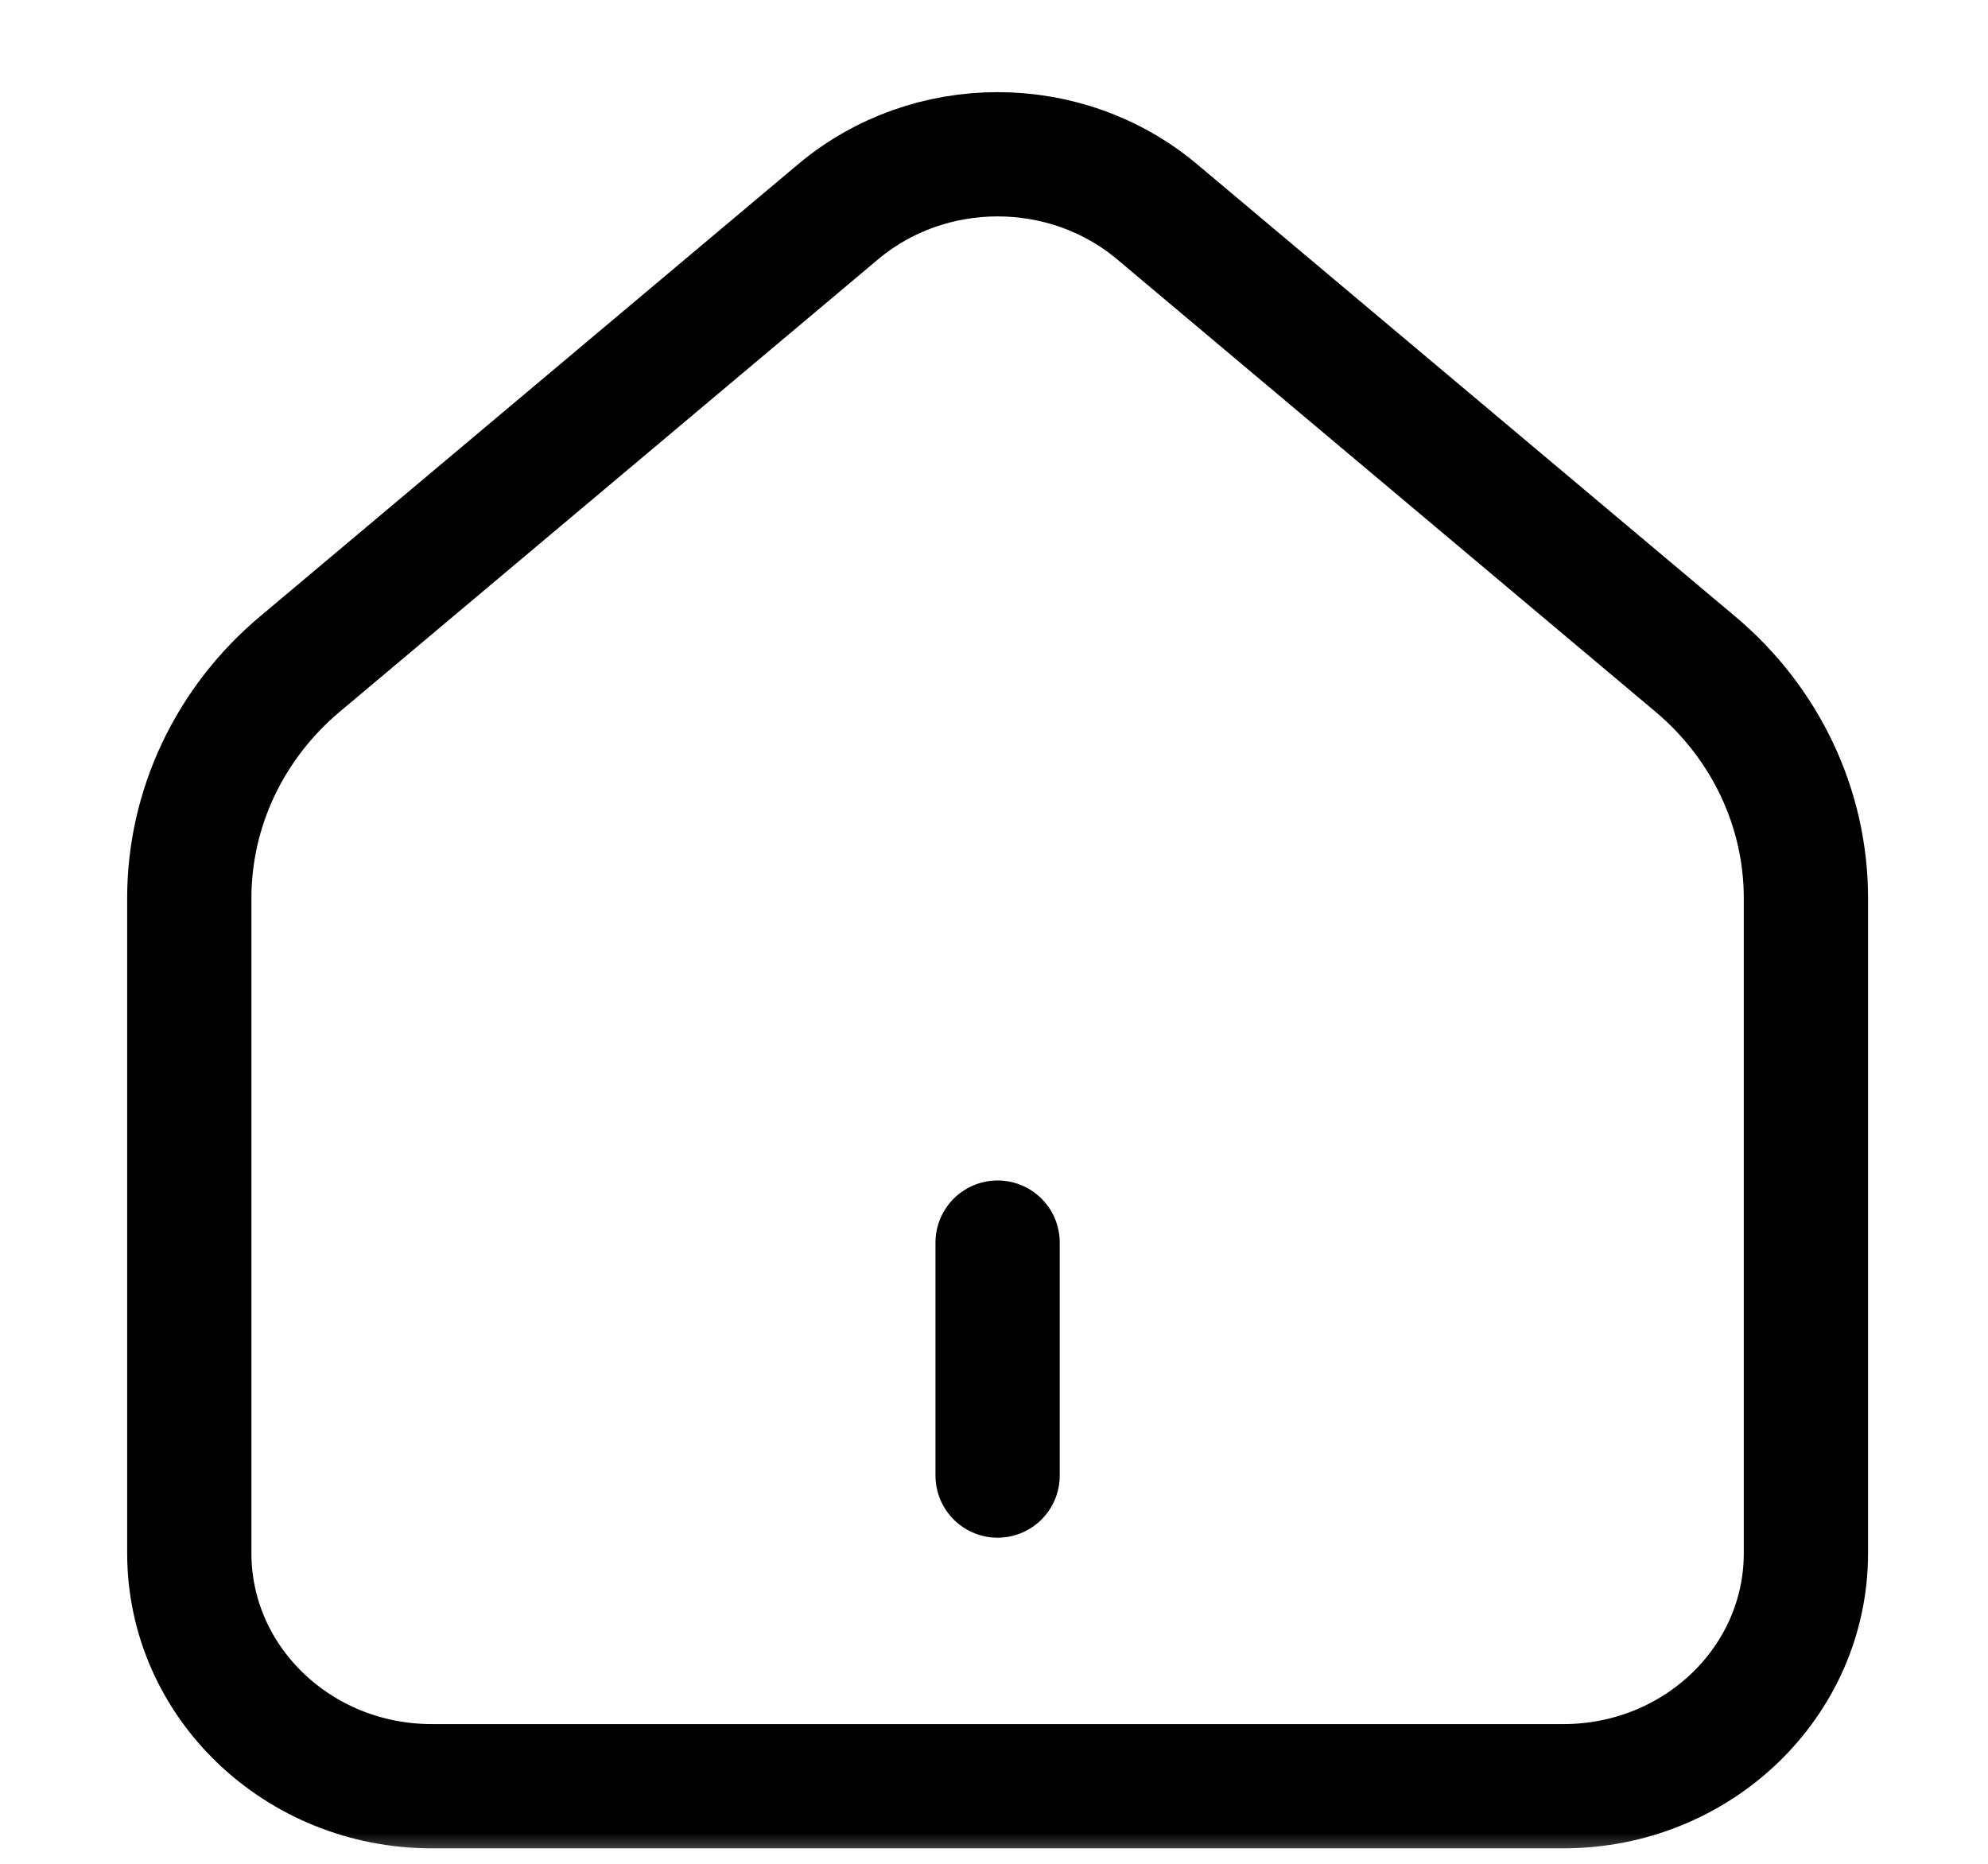 <svg width="32" height="30" viewBox="0 0 32 30" fill="none" xmlns="http://www.w3.org/2000/svg">
<g clip-path="url(#clip0_240_132)">
<mask id="mask0_240_132" style="mask-type:luminance" maskUnits="userSpaceOnUse" x="0" y="0" width="32" height="31">
<path d="M31.671 0.001L31.671 30.001H0.445L0.445 0.001H31.671Z" fill="white"/>
</mask>
<g mask="url(#mask0_240_132)">
<path d="M6.95 28.751H25.166C27.321 28.751 29.069 27.072 29.069 25.001V14.455C29.069 13.013 28.421 11.641 27.291 10.691L18.628 3.411C17.156 2.174 14.96 2.174 13.488 3.411L4.825 10.691C3.695 11.641 3.047 13.013 3.047 14.455V25.001C3.047 27.072 4.795 28.751 6.95 28.751Z" stroke="black" stroke-width="2" stroke-linecap="round"/>
<path d="M16.058 20.001V23.751" stroke="black" stroke-width="2" stroke-linecap="round"/>
</g>
</g>
<defs>
<clipPath id="clip0_240_132">
<rect width="31.226" height="30" fill="white" transform="matrix(-1 0 0 1 31.671 0.001)"/>
</clipPath>
</defs>
</svg>
